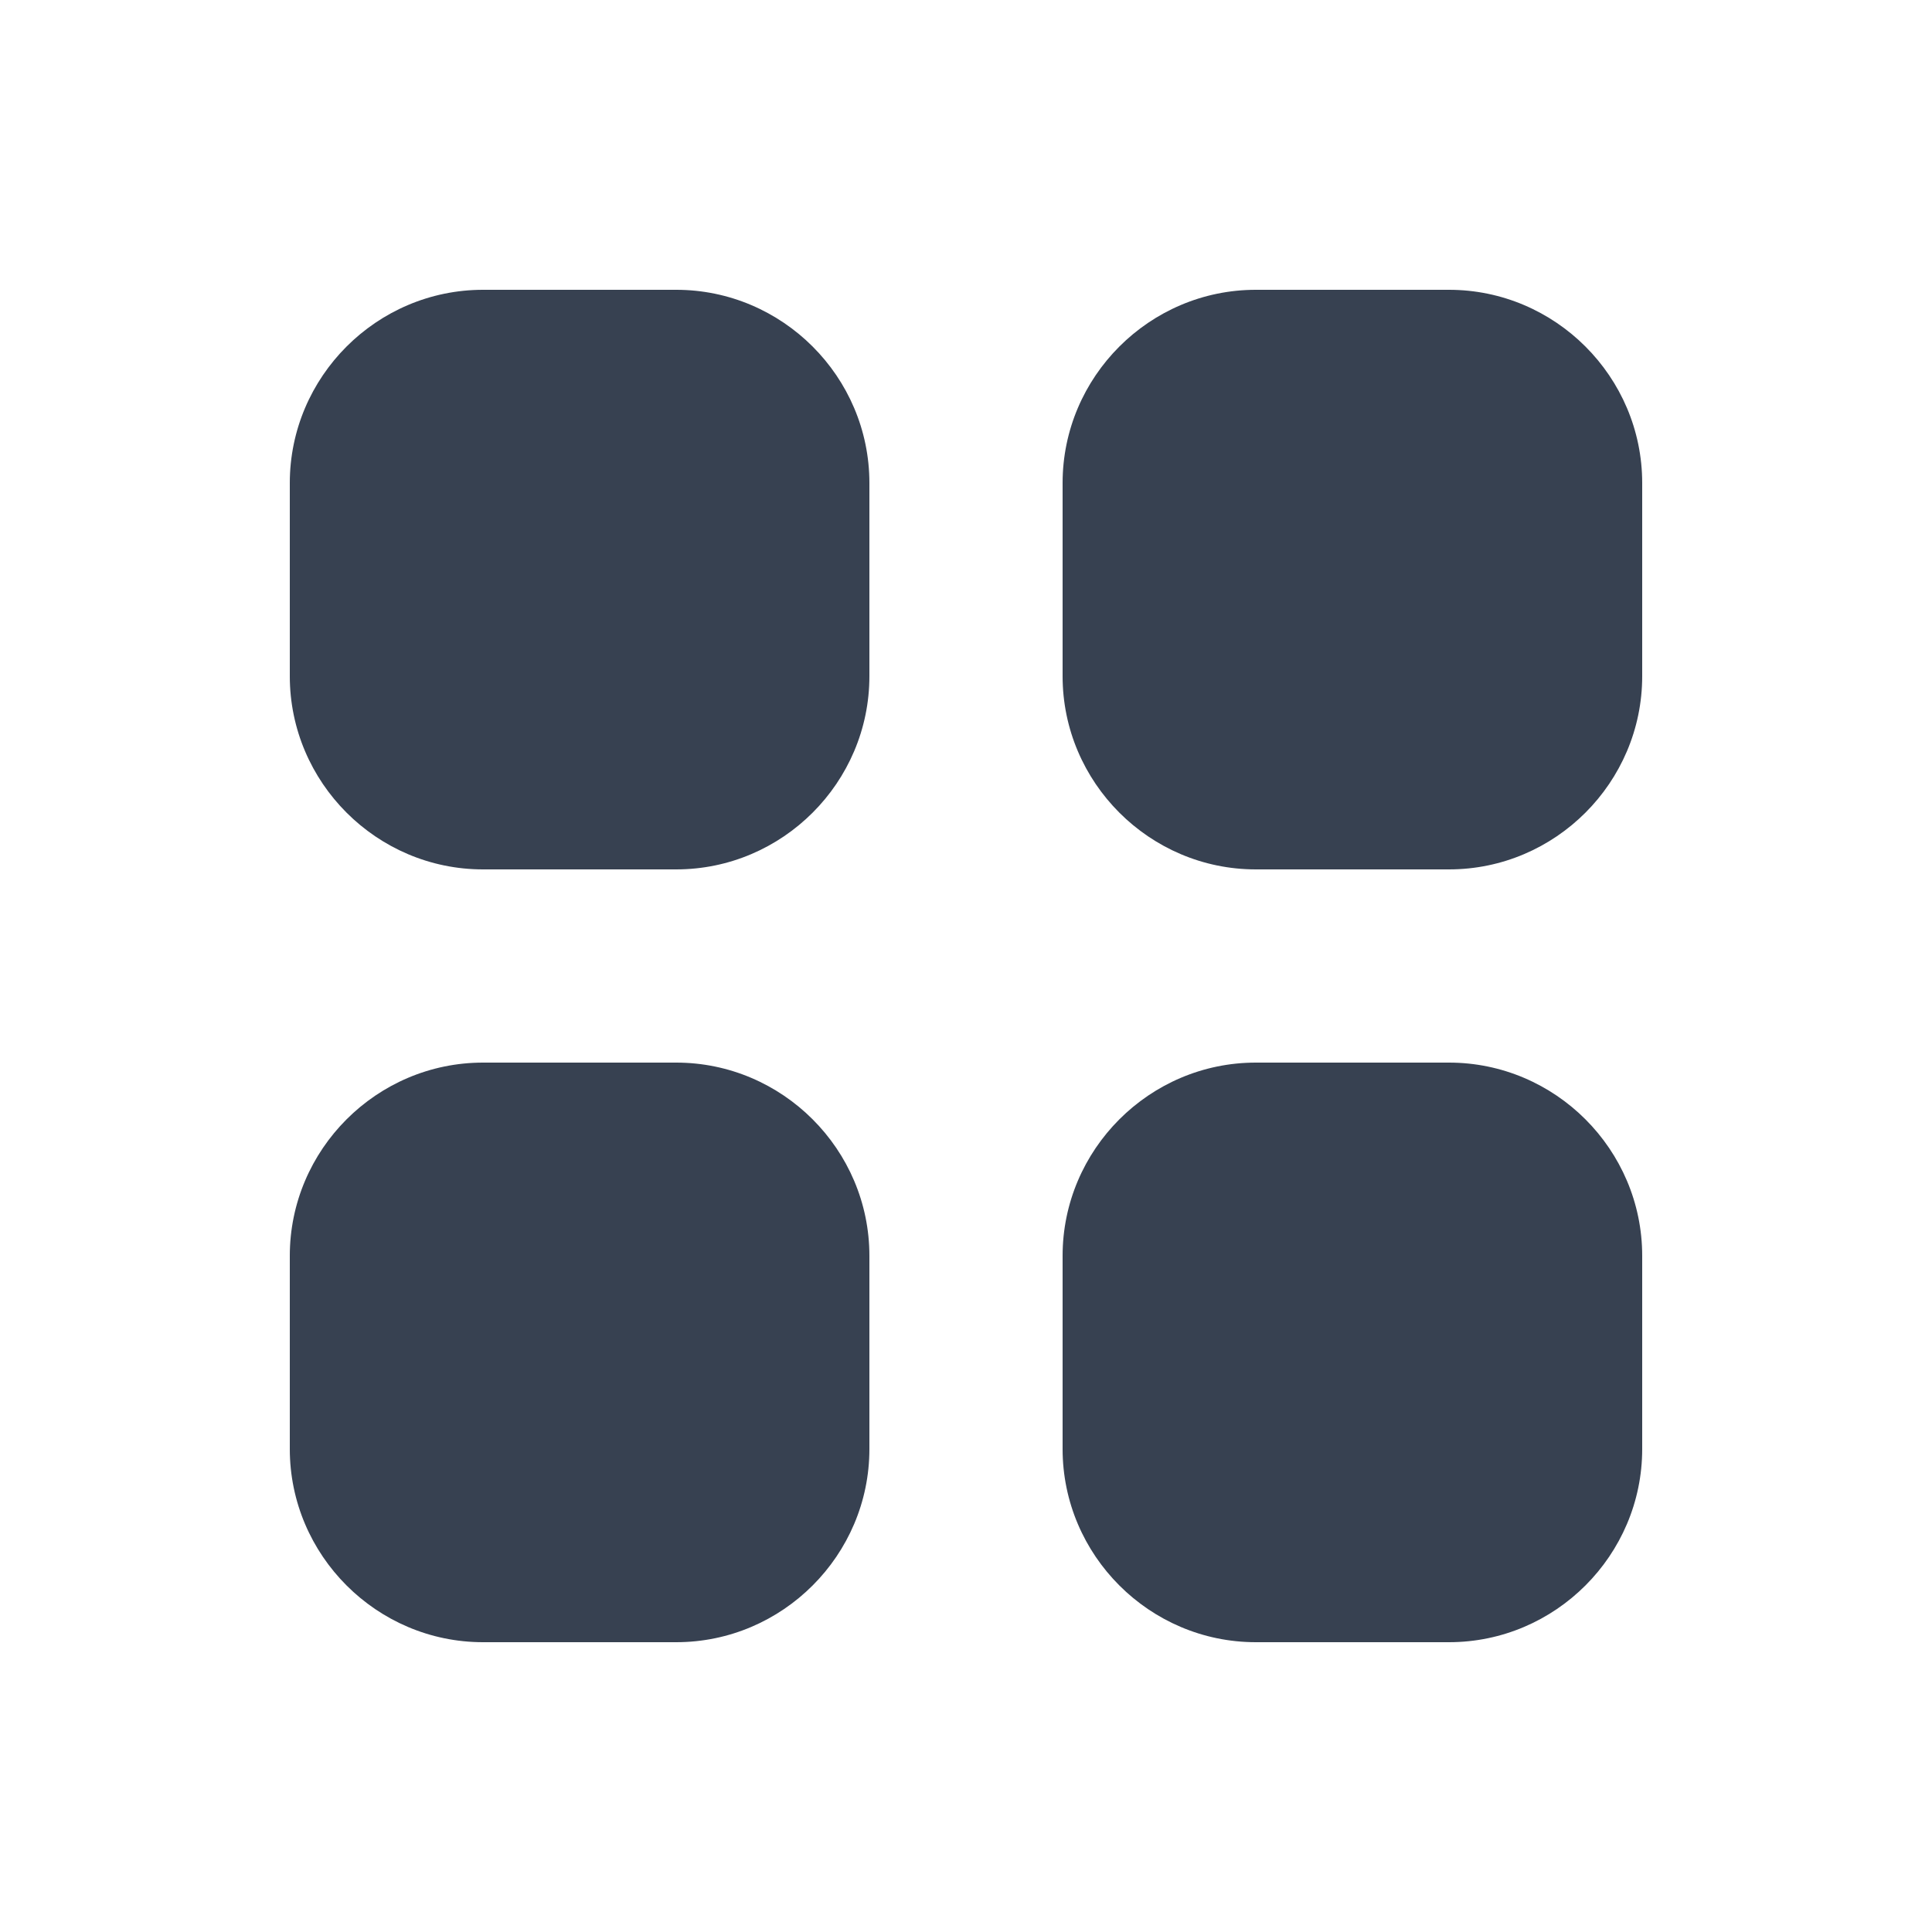 <?xml version="1.0" encoding="utf-8"?>
<!-- Generator: Adobe Illustrator 24.1.3, SVG Export Plug-In . SVG Version: 6.00 Build 0)  -->
<svg version="1.1" id="Layer_1" xmlns="http://www.w3.org/2000/svg" xmlns:xlink="http://www.w3.org/1999/xlink" x="0px" y="0px"
	 viewBox="0 0 20 20" style="enable-background:new 0 0 20 20;" xml:space="preserve">
<style type="text/css">
	.st0{fill:#374151;}
</style>
<path class="st0" d="M5,3C3.9,3,3,3.9,3,5v2c0,1.1,0.9,2,2,2h2c1.1,0,2-0.9,2-2V5c0-1.1-0.9-2-2-2H5z"/>
<path class="st0" d="M5,11c-1.1,0-2,0.9-2,2v2c0,1.1,0.9,2,2,2h2c1.1,0,2-0.9,2-2v-2c0-1.1-0.9-2-2-2H5z"/>
<path class="st0" d="M11,5c0-1.1,0.9-2,2-2h2c1.1,0,2,0.9,2,2v2c0,1.1-0.9,2-2,2h-2c-1.1,0-2-0.9-2-2V5z"/>
<path class="st0" d="M11,13c0-1.1,0.9-2,2-2h2c1.1,0,2,0.9,2,2v2c0,1.1-0.9,2-2,2h-2c-1.1,0-2-0.9-2-2V13z"/>
</svg>
